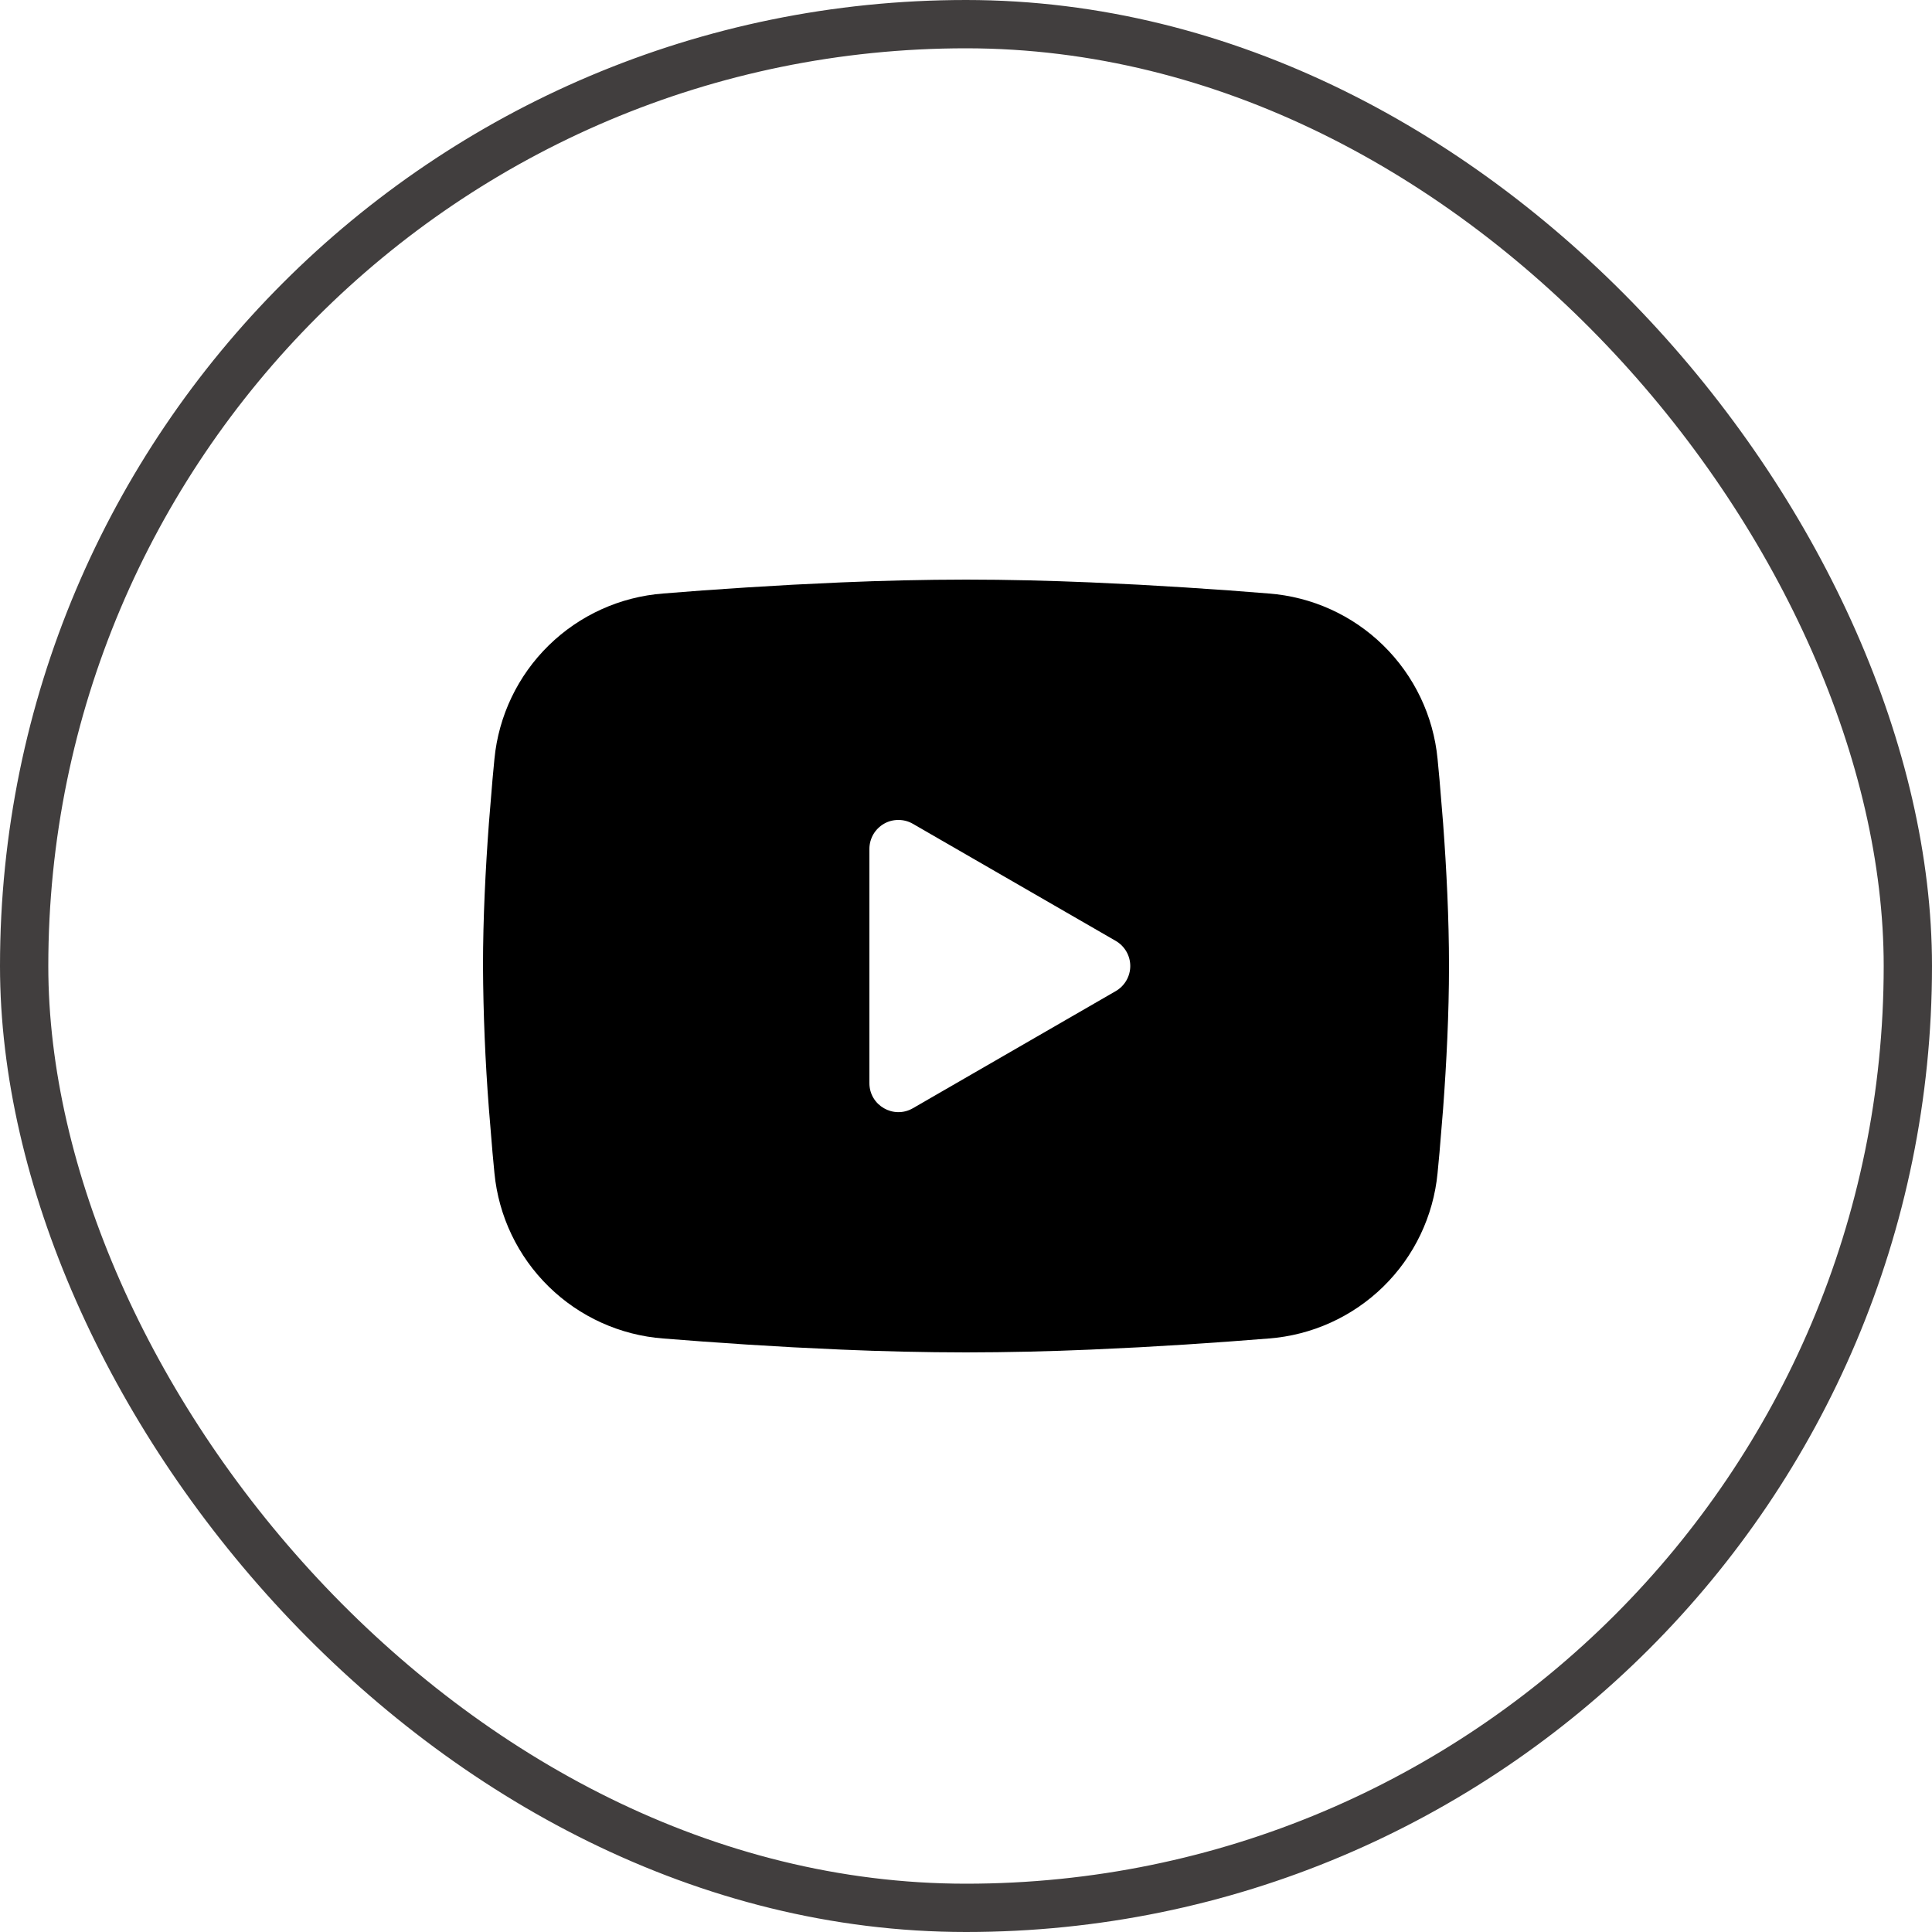 <svg width="40" height="40" viewBox="0 0 40 40" fill="none" xmlns="http://www.w3.org/2000/svg">
<rect x="0.5" y="0.5" width="39" height="39" rx="19.5" stroke="#413E3E"/>
<g clip-path="url(#clip0_2039_2207)">
<path fill-rule="evenodd" clip-rule="evenodd" d="M20 12C20.855 12 21.732 12.022 22.582 12.058L23.586 12.106L24.547 12.163L25.447 12.224L26.269 12.288C27.161 12.356 28.001 12.736 28.64 13.363C29.279 13.989 29.677 14.82 29.763 15.711L29.803 16.136L29.878 17.046C29.948 17.989 30 19.017 30 20C30 20.983 29.948 22.011 29.878 22.954L29.803 23.864L29.763 24.289C29.677 25.18 29.279 26.012 28.64 26.638C28 27.264 27.16 27.644 26.268 27.712L25.448 27.775L24.548 27.837L23.586 27.894L22.582 27.942C21.722 27.979 20.861 27.999 20 28C19.139 27.999 18.278 27.979 17.418 27.942L16.414 27.894L15.453 27.837L14.553 27.775L13.731 27.712C12.839 27.644 11.999 27.264 11.36 26.637C10.721 26.011 10.323 25.18 10.237 24.289L10.197 23.864L10.122 22.954C10.046 21.971 10.005 20.986 10 20C10 19.017 10.052 17.989 10.122 17.046L10.197 16.136L10.237 15.711C10.323 14.821 10.721 13.989 11.36 13.363C11.999 12.737 12.838 12.356 13.73 12.288L14.551 12.224L15.451 12.163L16.413 12.106L17.417 12.058C18.277 12.021 19.139 12.001 20 12ZM18 17.575V22.425C18 22.887 18.5 23.175 18.9 22.945L23.1 20.52C23.191 20.467 23.267 20.392 23.32 20.3C23.373 20.209 23.401 20.105 23.401 20C23.401 19.895 23.373 19.791 23.32 19.7C23.267 19.608 23.191 19.533 23.1 19.48L18.9 17.056C18.809 17.003 18.705 16.976 18.6 16.976C18.494 16.976 18.391 17.003 18.3 17.056C18.209 17.109 18.133 17.185 18.08 17.276C18.028 17.367 18 17.471 18 17.576V17.575Z" fill="black"/>
</g>
<defs>
<clipPath id="clip0_2039_2207">
<rect width="24" height="24" fill="white" transform="translate(8 8)"/>
</clipPath>
</defs>
</svg>
